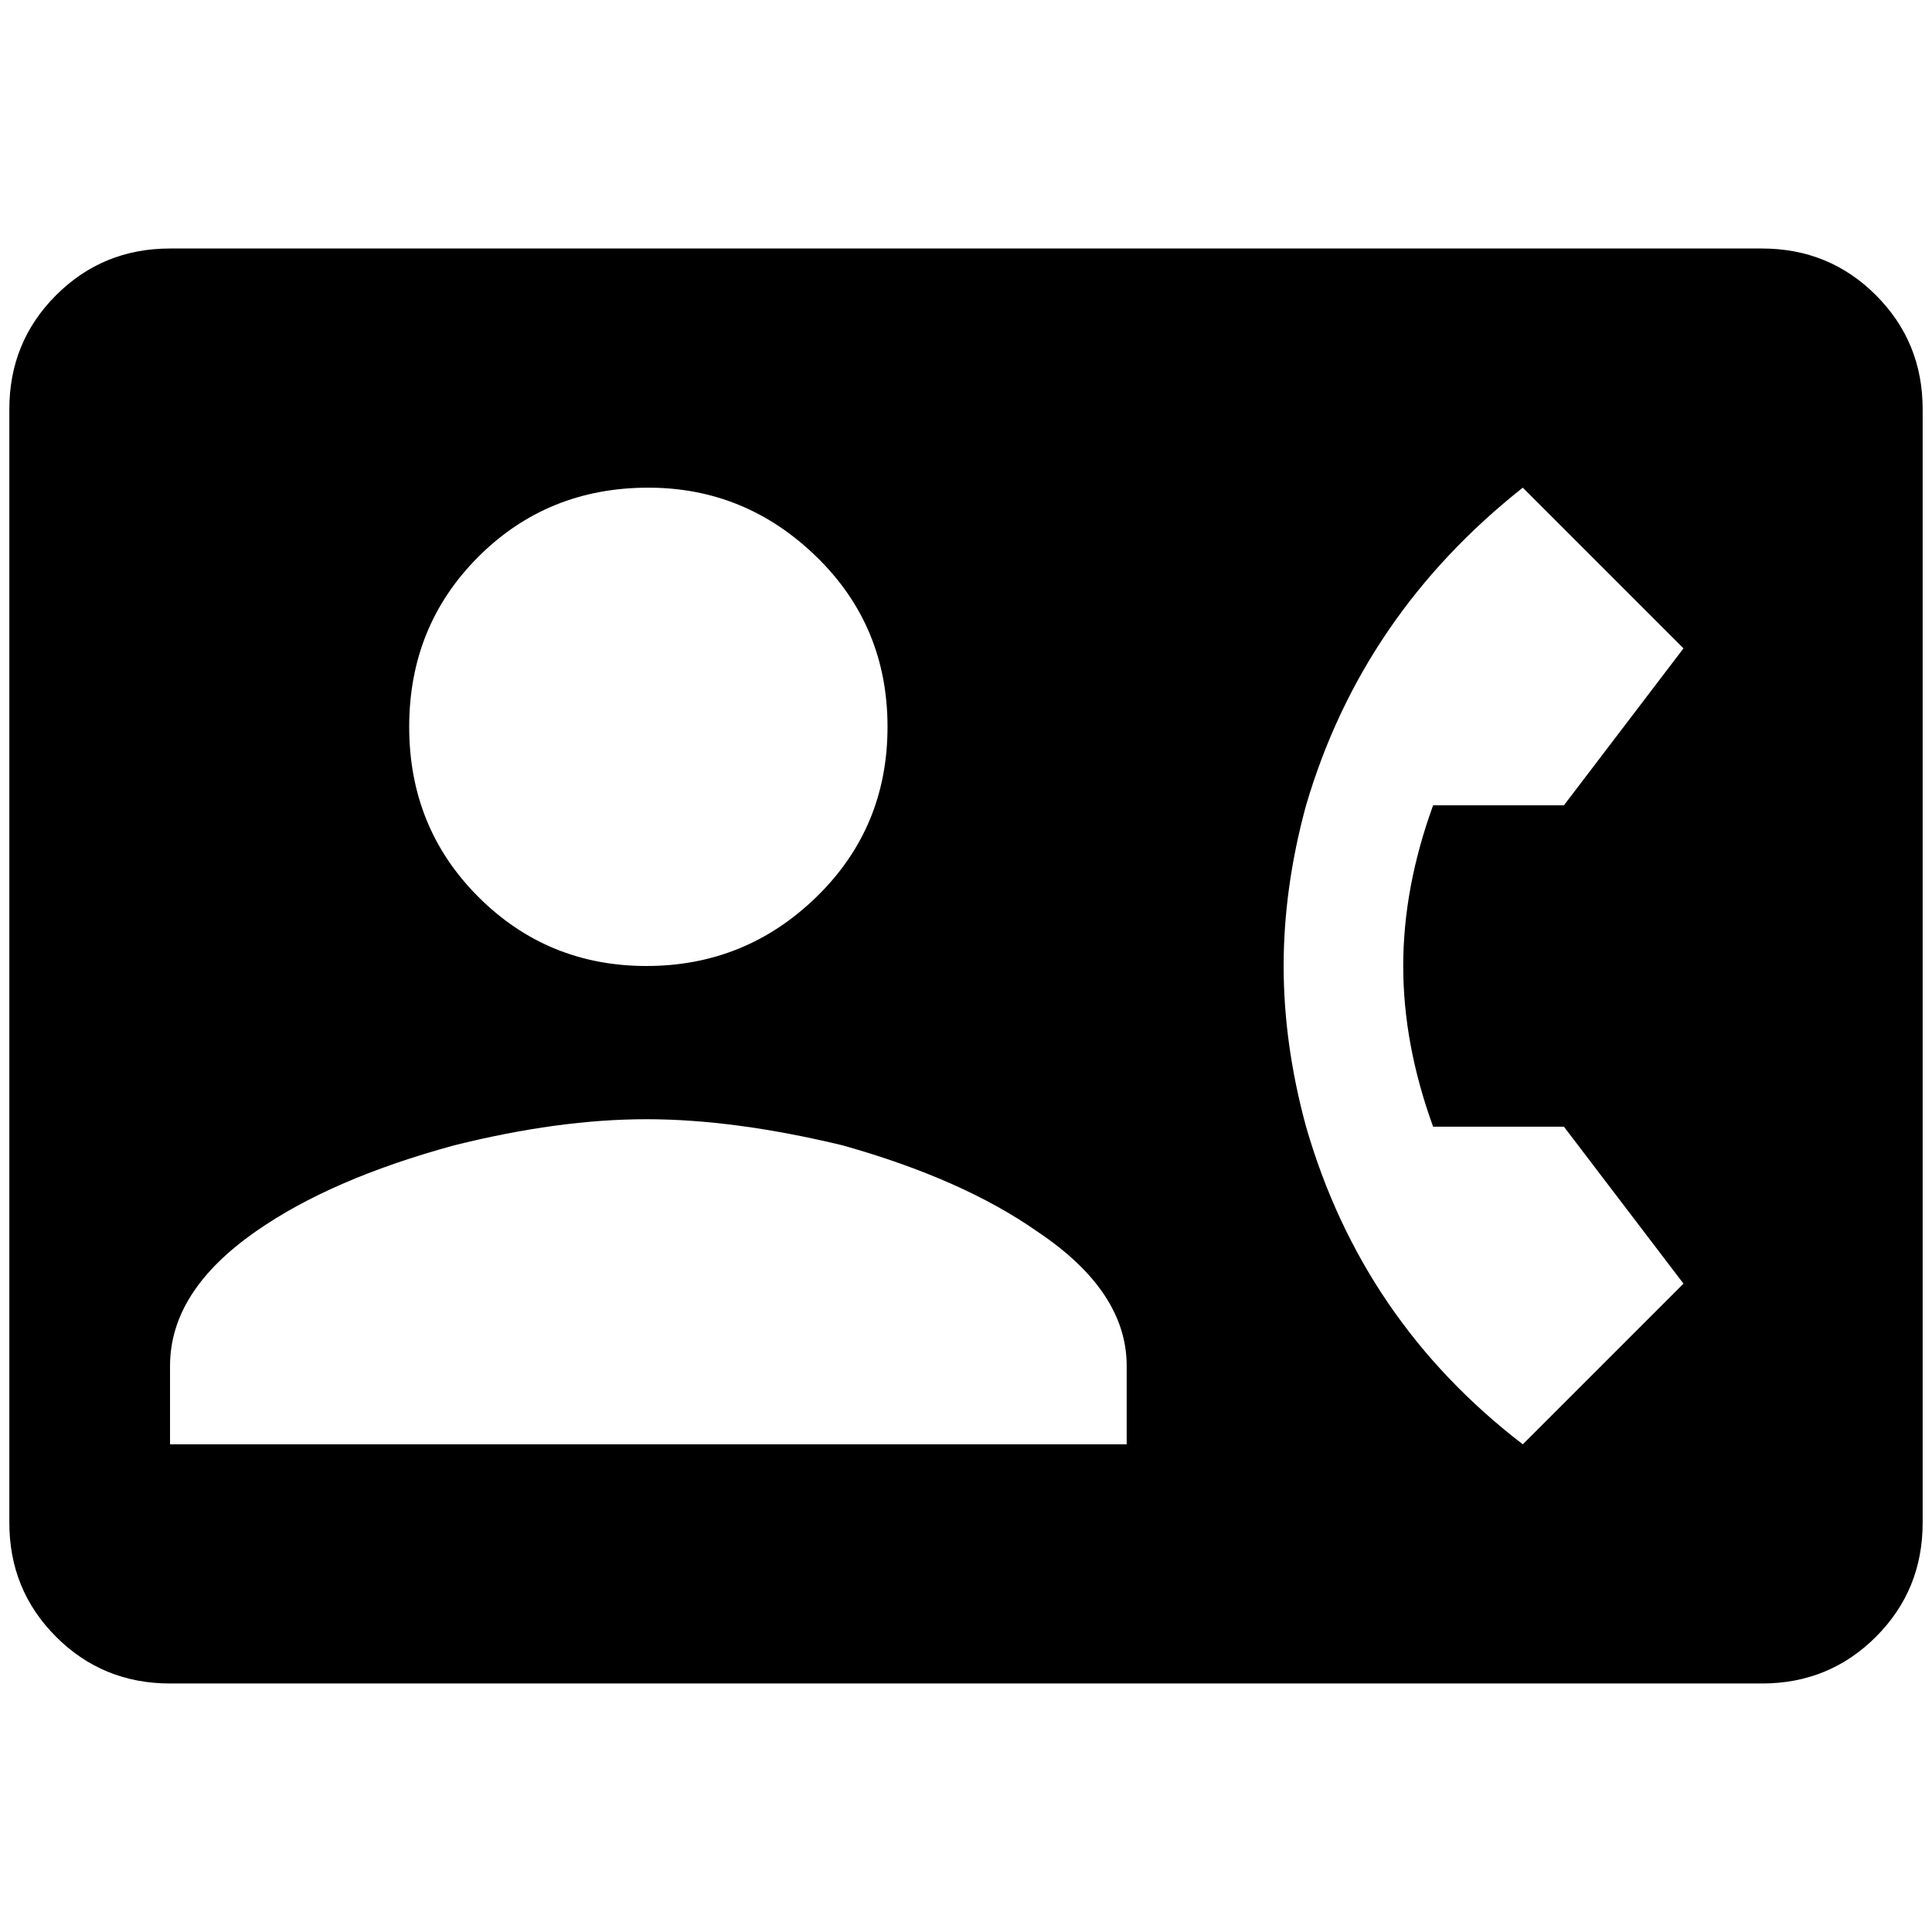 <?xml version="1.0" standalone="no"?>
<!DOCTYPE svg PUBLIC "-//W3C//DTD SVG 1.1//EN" "http://www.w3.org/Graphics/SVG/1.1/DTD/svg11.dtd" >
<svg xmlns="http://www.w3.org/2000/svg" xmlns:xlink="http://www.w3.org/1999/xlink" version="1.1" width="2048" height="2048" viewBox="-10 0 2068 2048">
   <path fill="currentColor"
d="M1876 256h-1704q-72 0 -122 50t-50 122v1192q0 72 50 122t122 50h1704q72 0 122 -50t50 -122v-1192q0 -72 -50 -122t-122 -50zM684 512q104 0 180 74t76 182t-76 182t-182 74t-180 -74t-74 -182t74 -182t182 -74zM1196 1536h-1024v-84q0 -80 92 -144q80 -56 212 -92
q112 -28 206 -28t210 28q128 36 208 92q96 64 96 144v84zM1524 1196h140l128 168l-172 172q-172 -132 -232 -340q-24 -88 -24 -172t24 -172q60 -204 232 -340l172 172l-128 168h-140q-32 88 -32 172t32 172z" />
</svg>
